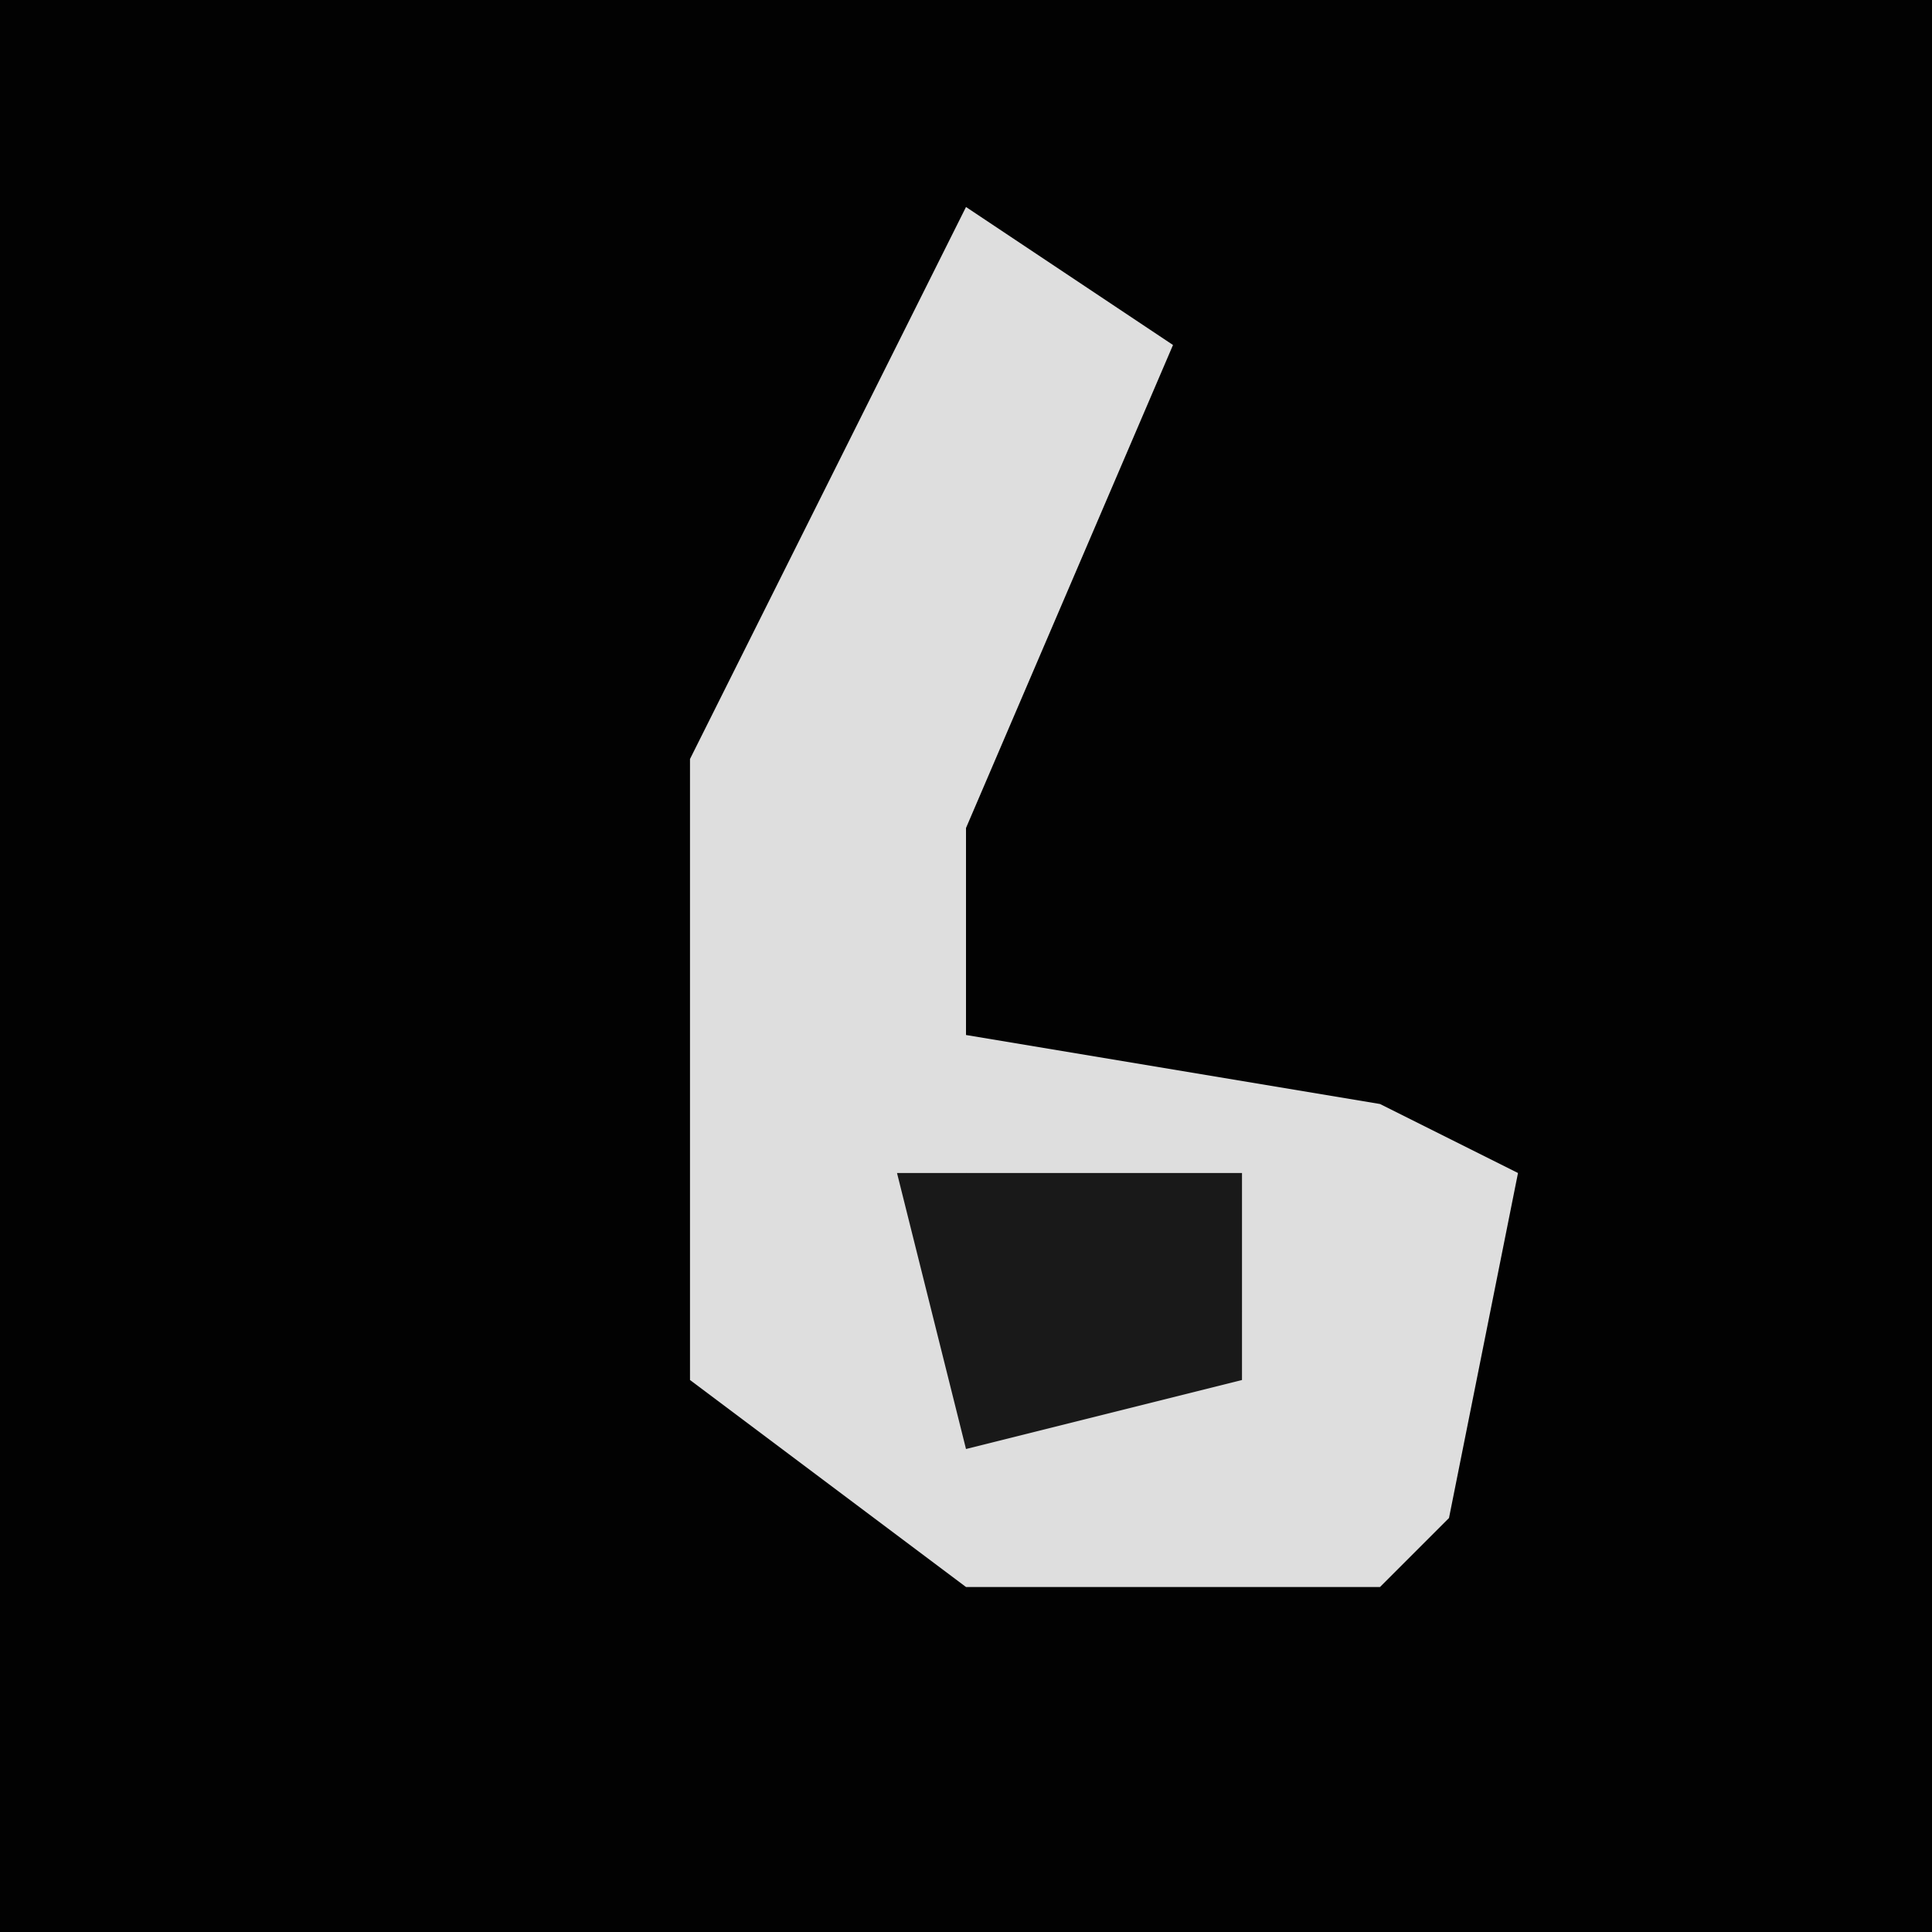 <?xml version="1.0" encoding="UTF-8"?>
<svg version="1.1" xmlns="http://www.w3.org/2000/svg" width="28" height="28">
<path d="M0,0 L28,0 L28,28 L0,28 Z " fill="#020202" transform="translate(0,0)"/>
<path d="M0,0 L3,2 L0,9 L0,17 L4,16 L0,14 L0,12 L6,13 L8,14 L7,19 L6,20 L0,20 L-4,17 L-4,8 Z " fill="#DEDEDE" transform="translate(14,3)"/>
<path d="M0,0 L5,0 L5,3 L1,4 Z " fill="#191919" transform="translate(13,17)"/>
</svg>
